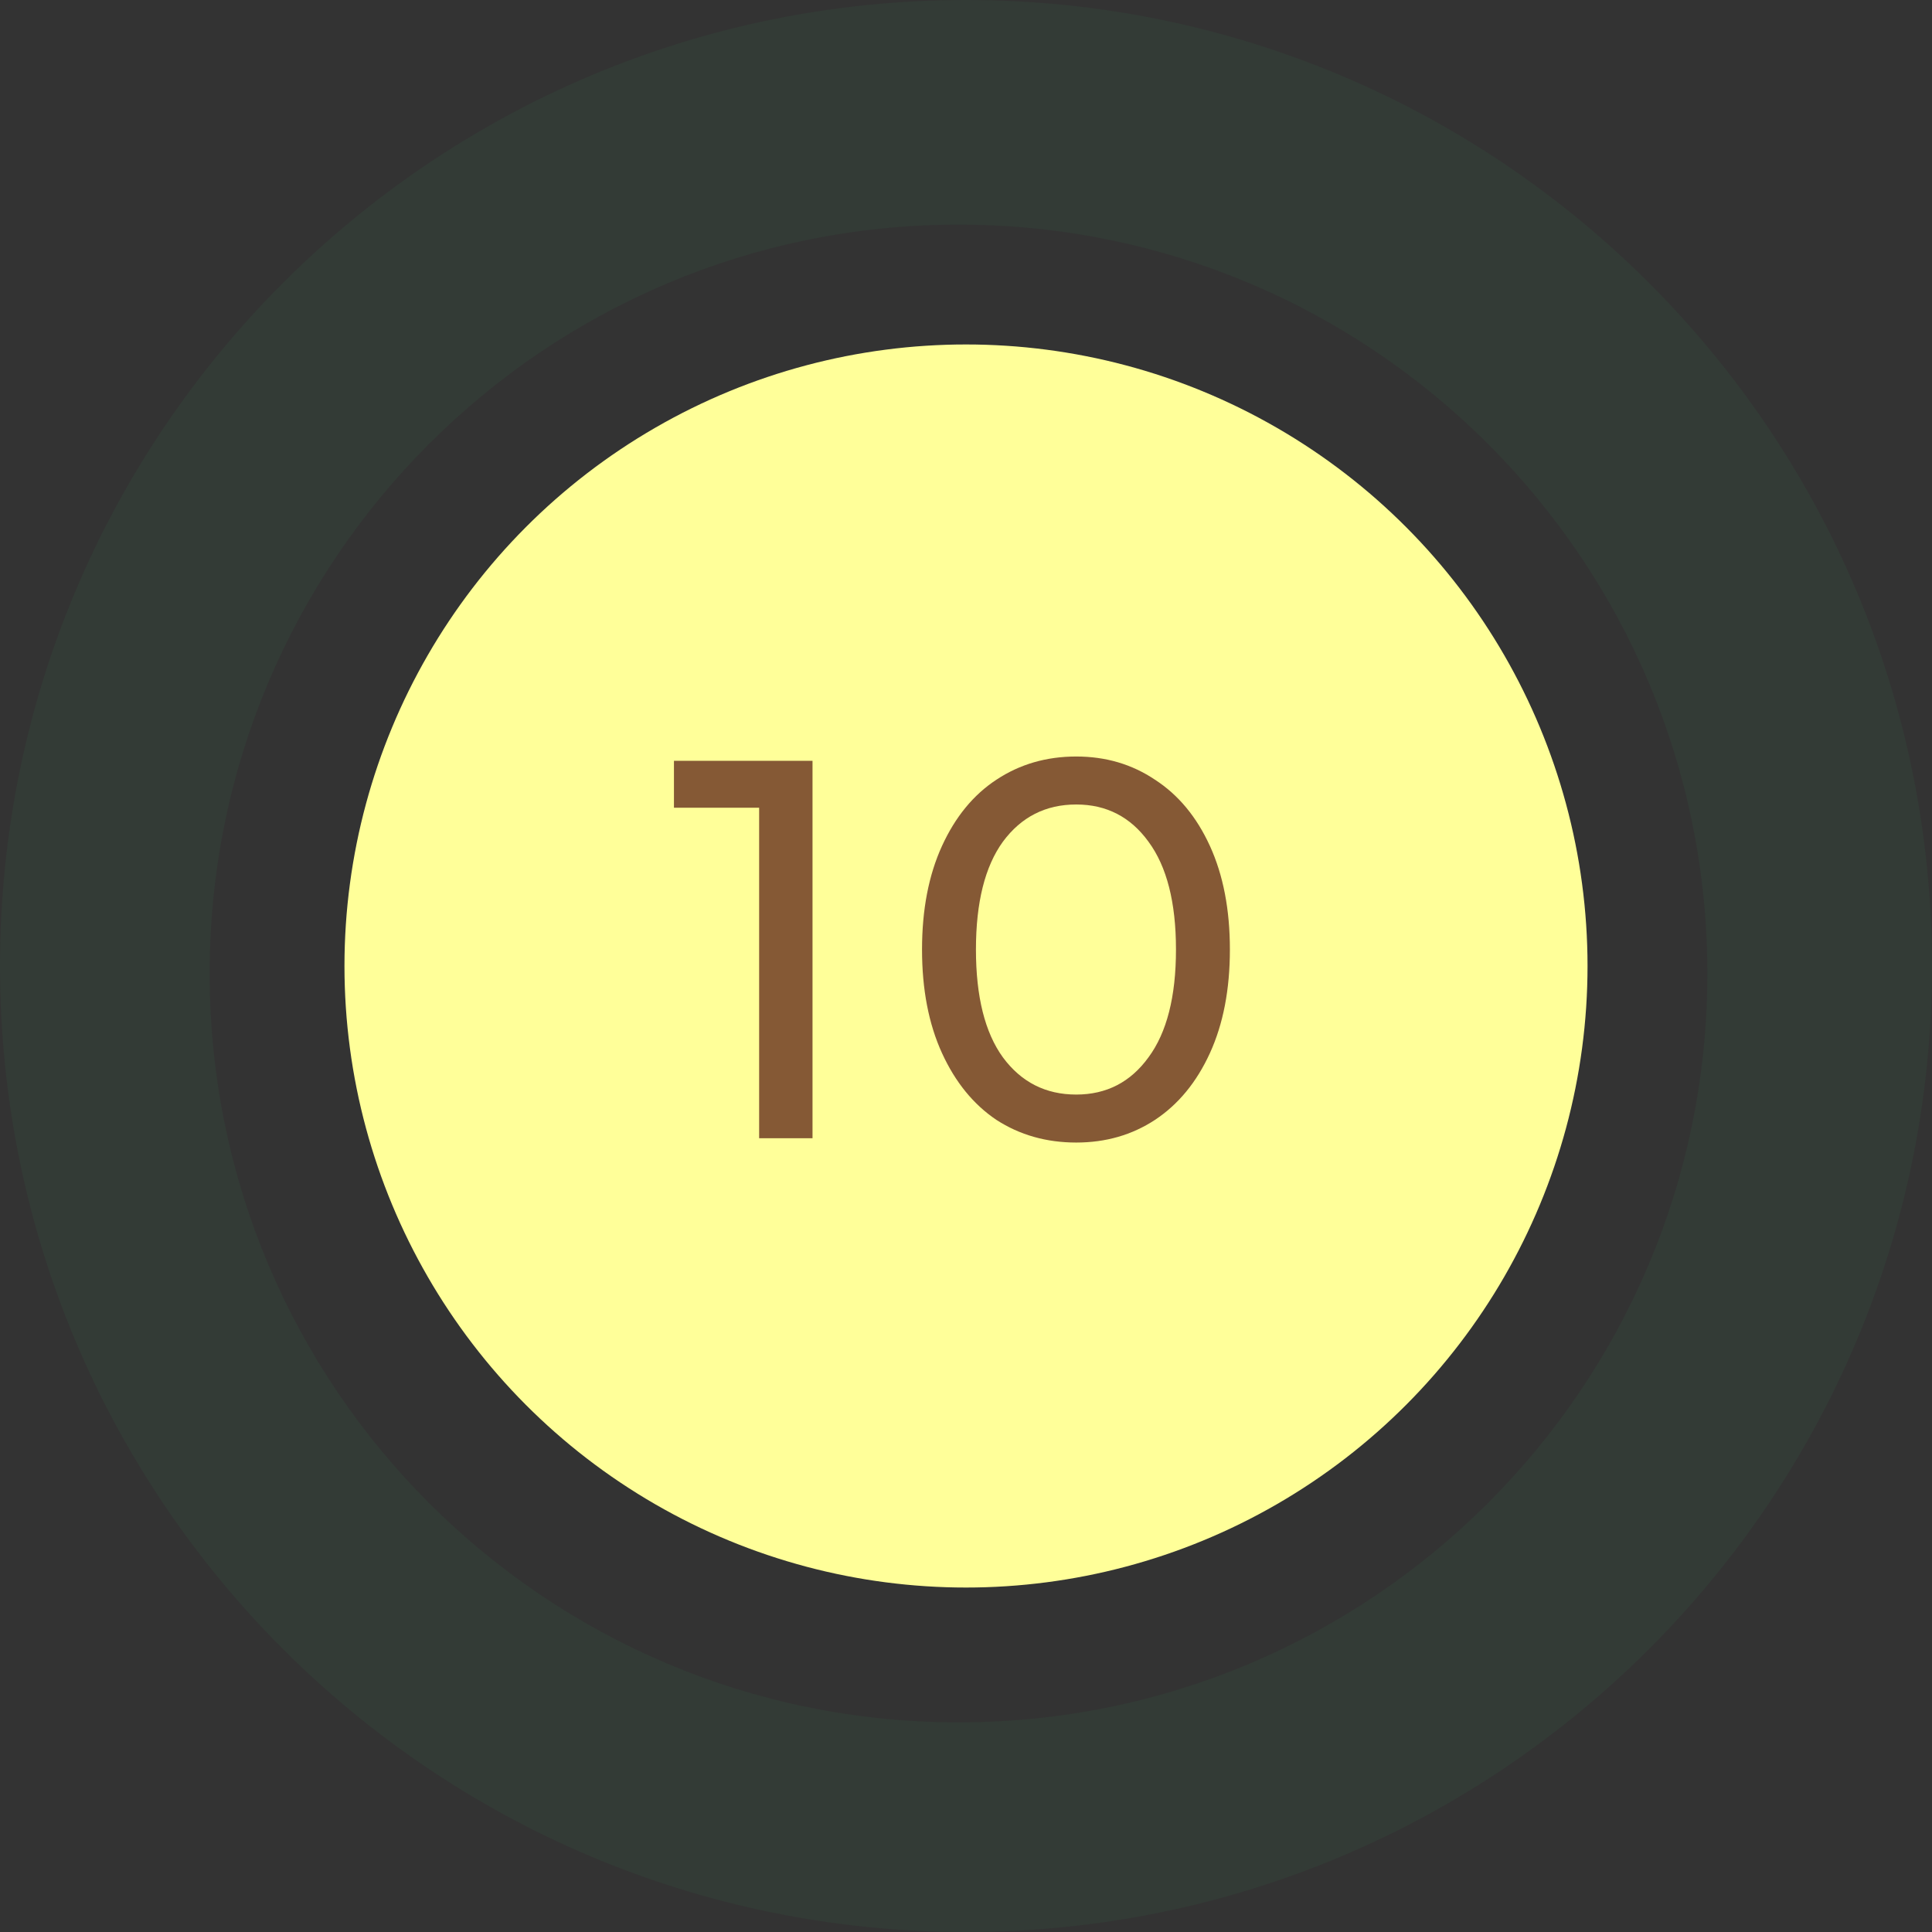 <svg width="129" height="129" viewBox="0 0 129 129" fill="none" xmlns="http://www.w3.org/2000/svg">
<rect x="0" y="0" width="129" height="129" fill="#333333" stroke="none"/>
<path fill-rule="evenodd" clip-rule="evenodd" d="M64.5 129C100.122 129 129 100.122 129 64.5C129 28.878 100.122 0 64.5 0C28.878 0 0 28.878 0 64.5C0 100.122 28.878 129 64.5 129ZM64 115C91.614 115 114 92.614 114 65C114 37.386 91.614 15 64 15C36.386 15 14 37.386 14 65C14 92.614 36.386 115 64 115Z" fill="#33CC66" fill-opacity="0.05"/>
<circle cx="64.5" cy="64.5" r="41.5" fill="#FFFF99"/>
<path d="M54.252 50.8V76H50.688V53.932H45V50.8H54.252Z" fill="#855935"/>
<path d="M71.86 76.288C69.868 76.288 68.092 75.784 66.532 74.776C64.996 73.744 63.784 72.256 62.896 70.312C62.008 68.368 61.564 66.064 61.564 63.4C61.564 60.736 62.008 58.432 62.896 56.488C63.784 54.544 64.996 53.068 66.532 52.06C68.092 51.028 69.868 50.512 71.86 50.512C73.828 50.512 75.58 51.028 77.116 52.06C78.676 53.068 79.9 54.544 80.788 56.488C81.676 58.432 82.12 60.736 82.12 63.4C82.12 66.064 81.676 68.368 80.788 70.312C79.9 72.256 78.676 73.744 77.116 74.776C75.58 75.784 73.828 76.288 71.86 76.288ZM71.86 73.084C73.876 73.084 75.484 72.256 76.684 70.6C77.908 68.944 78.52 66.544 78.52 63.4C78.52 60.256 77.908 57.856 76.684 56.2C75.484 54.544 73.876 53.716 71.86 53.716C69.82 53.716 68.188 54.544 66.964 56.2C65.764 57.856 65.164 60.256 65.164 63.4C65.164 66.544 65.764 68.944 66.964 70.6C68.188 72.256 69.82 73.084 71.86 73.084Z" fill="#855935"/>
</svg>
